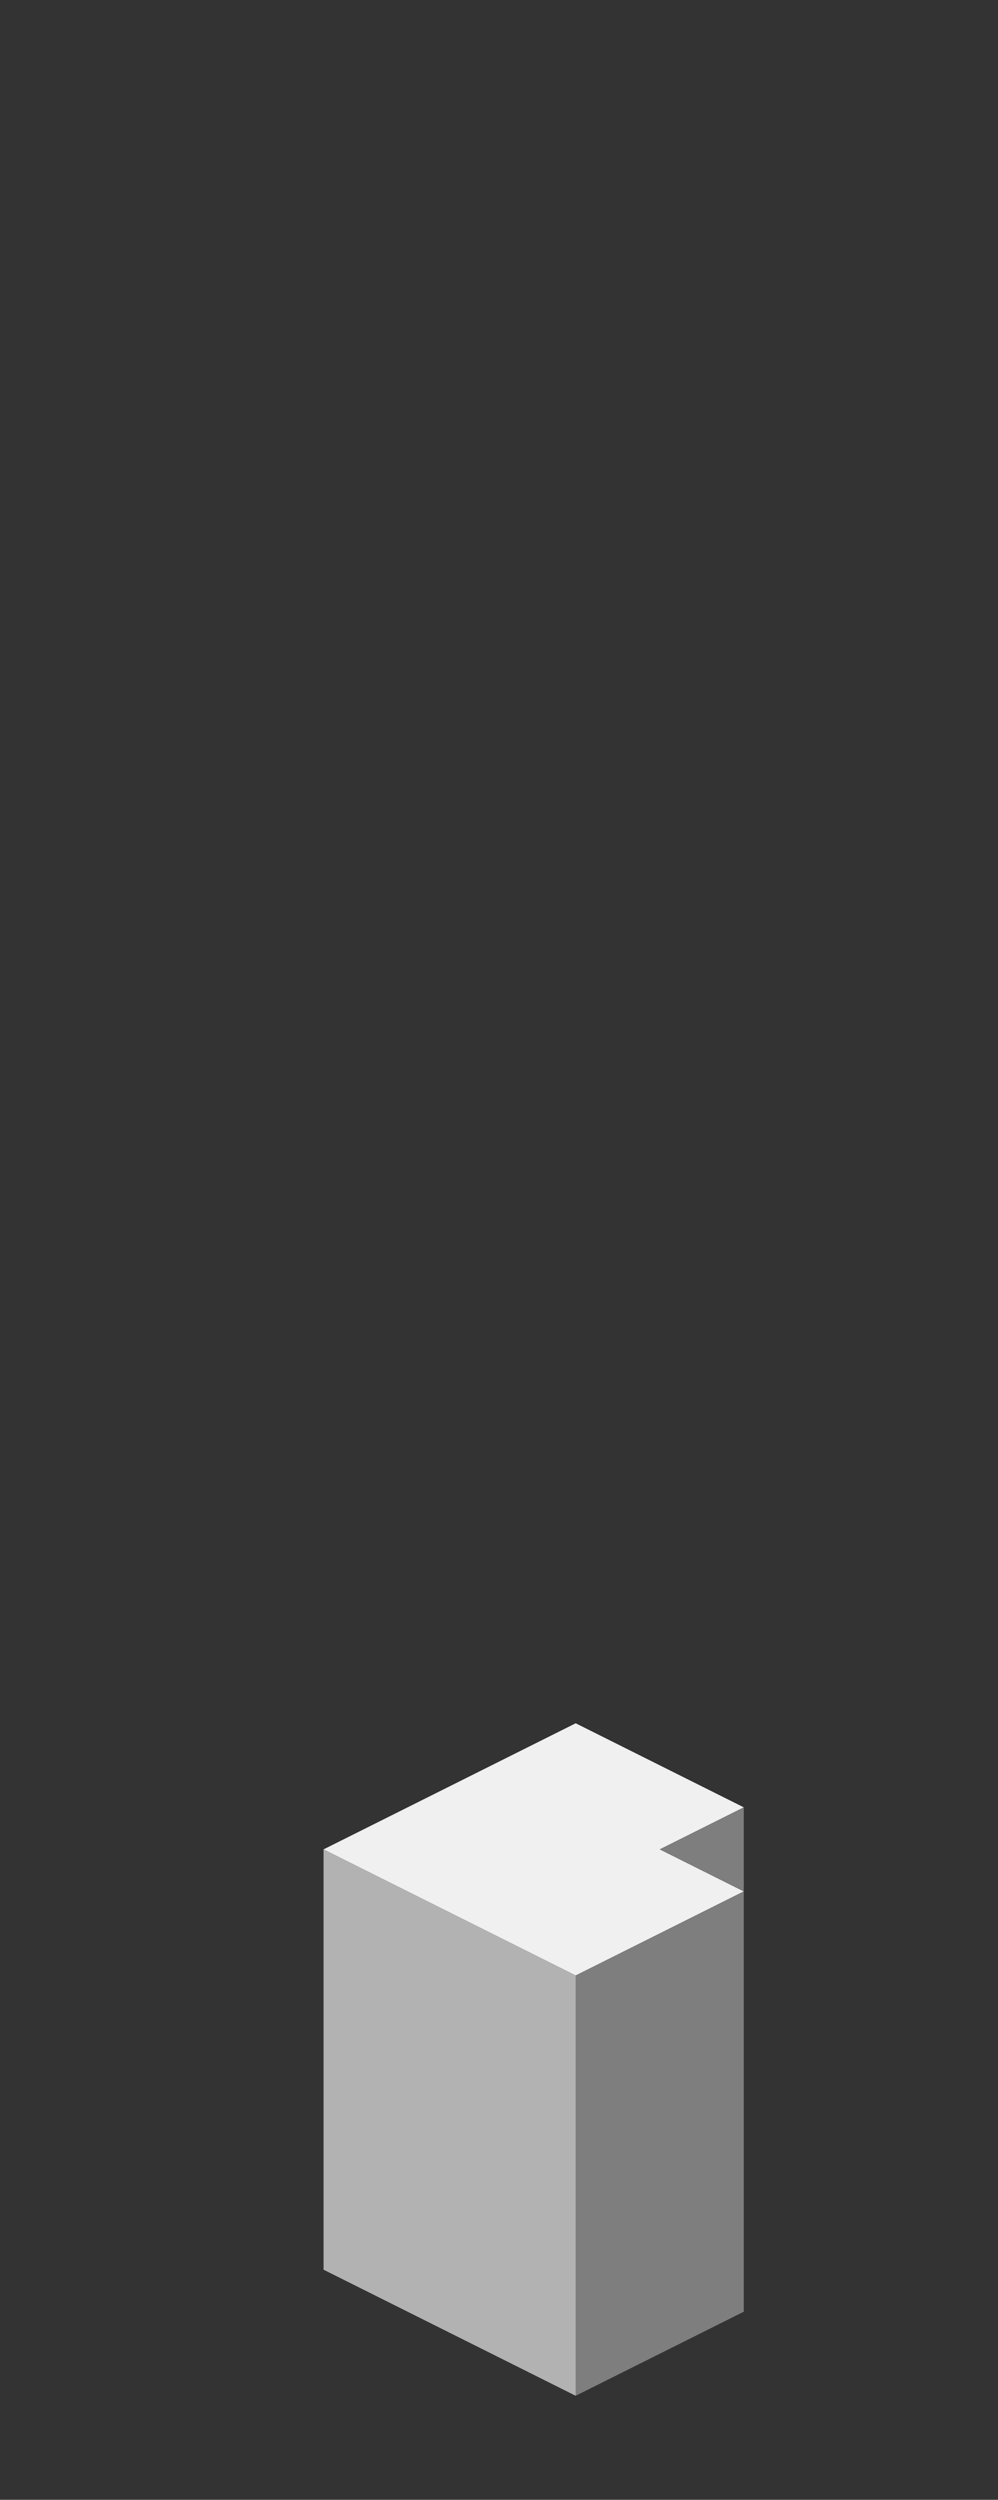 <?xml version="1.0" encoding="UTF-8" standalone="no"?>
<svg xmlns:ffdec="https://www.free-decompiler.com/flash" xmlns:xlink="http://www.w3.org/1999/xlink" ffdec:objectType="frame" height="118.95px" width="47.5px" xmlns="http://www.w3.org/2000/svg">
  <rect width="100%" height="100%" fill="#333333" stroke="none"/>
  <g transform="matrix(1.0, 0.0, 0.0, 1.0, 23.35, 95.7)">
    <use ffdec:characterId="144" height="32.0" transform="matrix(1.0, 0.0, 0.0, 1.0, -7.95, -13.7)" width="20.0" xlink:href="#shape0"/>
  </g>
  <defs>
    <g id="shape0" transform="matrix(1.0, 0.0, 0.0, 1.0, 7.95, 13.7)">
      <path d="M12.05 -9.7 L8.05 -7.7 12.05 -5.7 4.05 -1.7 -7.95 -7.7 4.05 -13.7 12.05 -9.7" fill="#f0f0f0" fill-rule="evenodd" stroke="none"/>
      <path d="M12.05 -9.7 L12.05 -5.7 8.05 -7.7 12.05 -9.7 M12.05 -5.7 L12.05 14.3 4.05 18.3 4.05 -1.7 12.05 -5.7" fill="#7e7e7e" fill-rule="evenodd" stroke="none"/>
      <path d="M4.05 18.3 L-7.95 12.3 -7.95 -7.7 4.05 -1.7 4.05 18.3" fill="#b2b2b2" fill-rule="evenodd" stroke="none"/>
    </g>
  </defs>
</svg>
